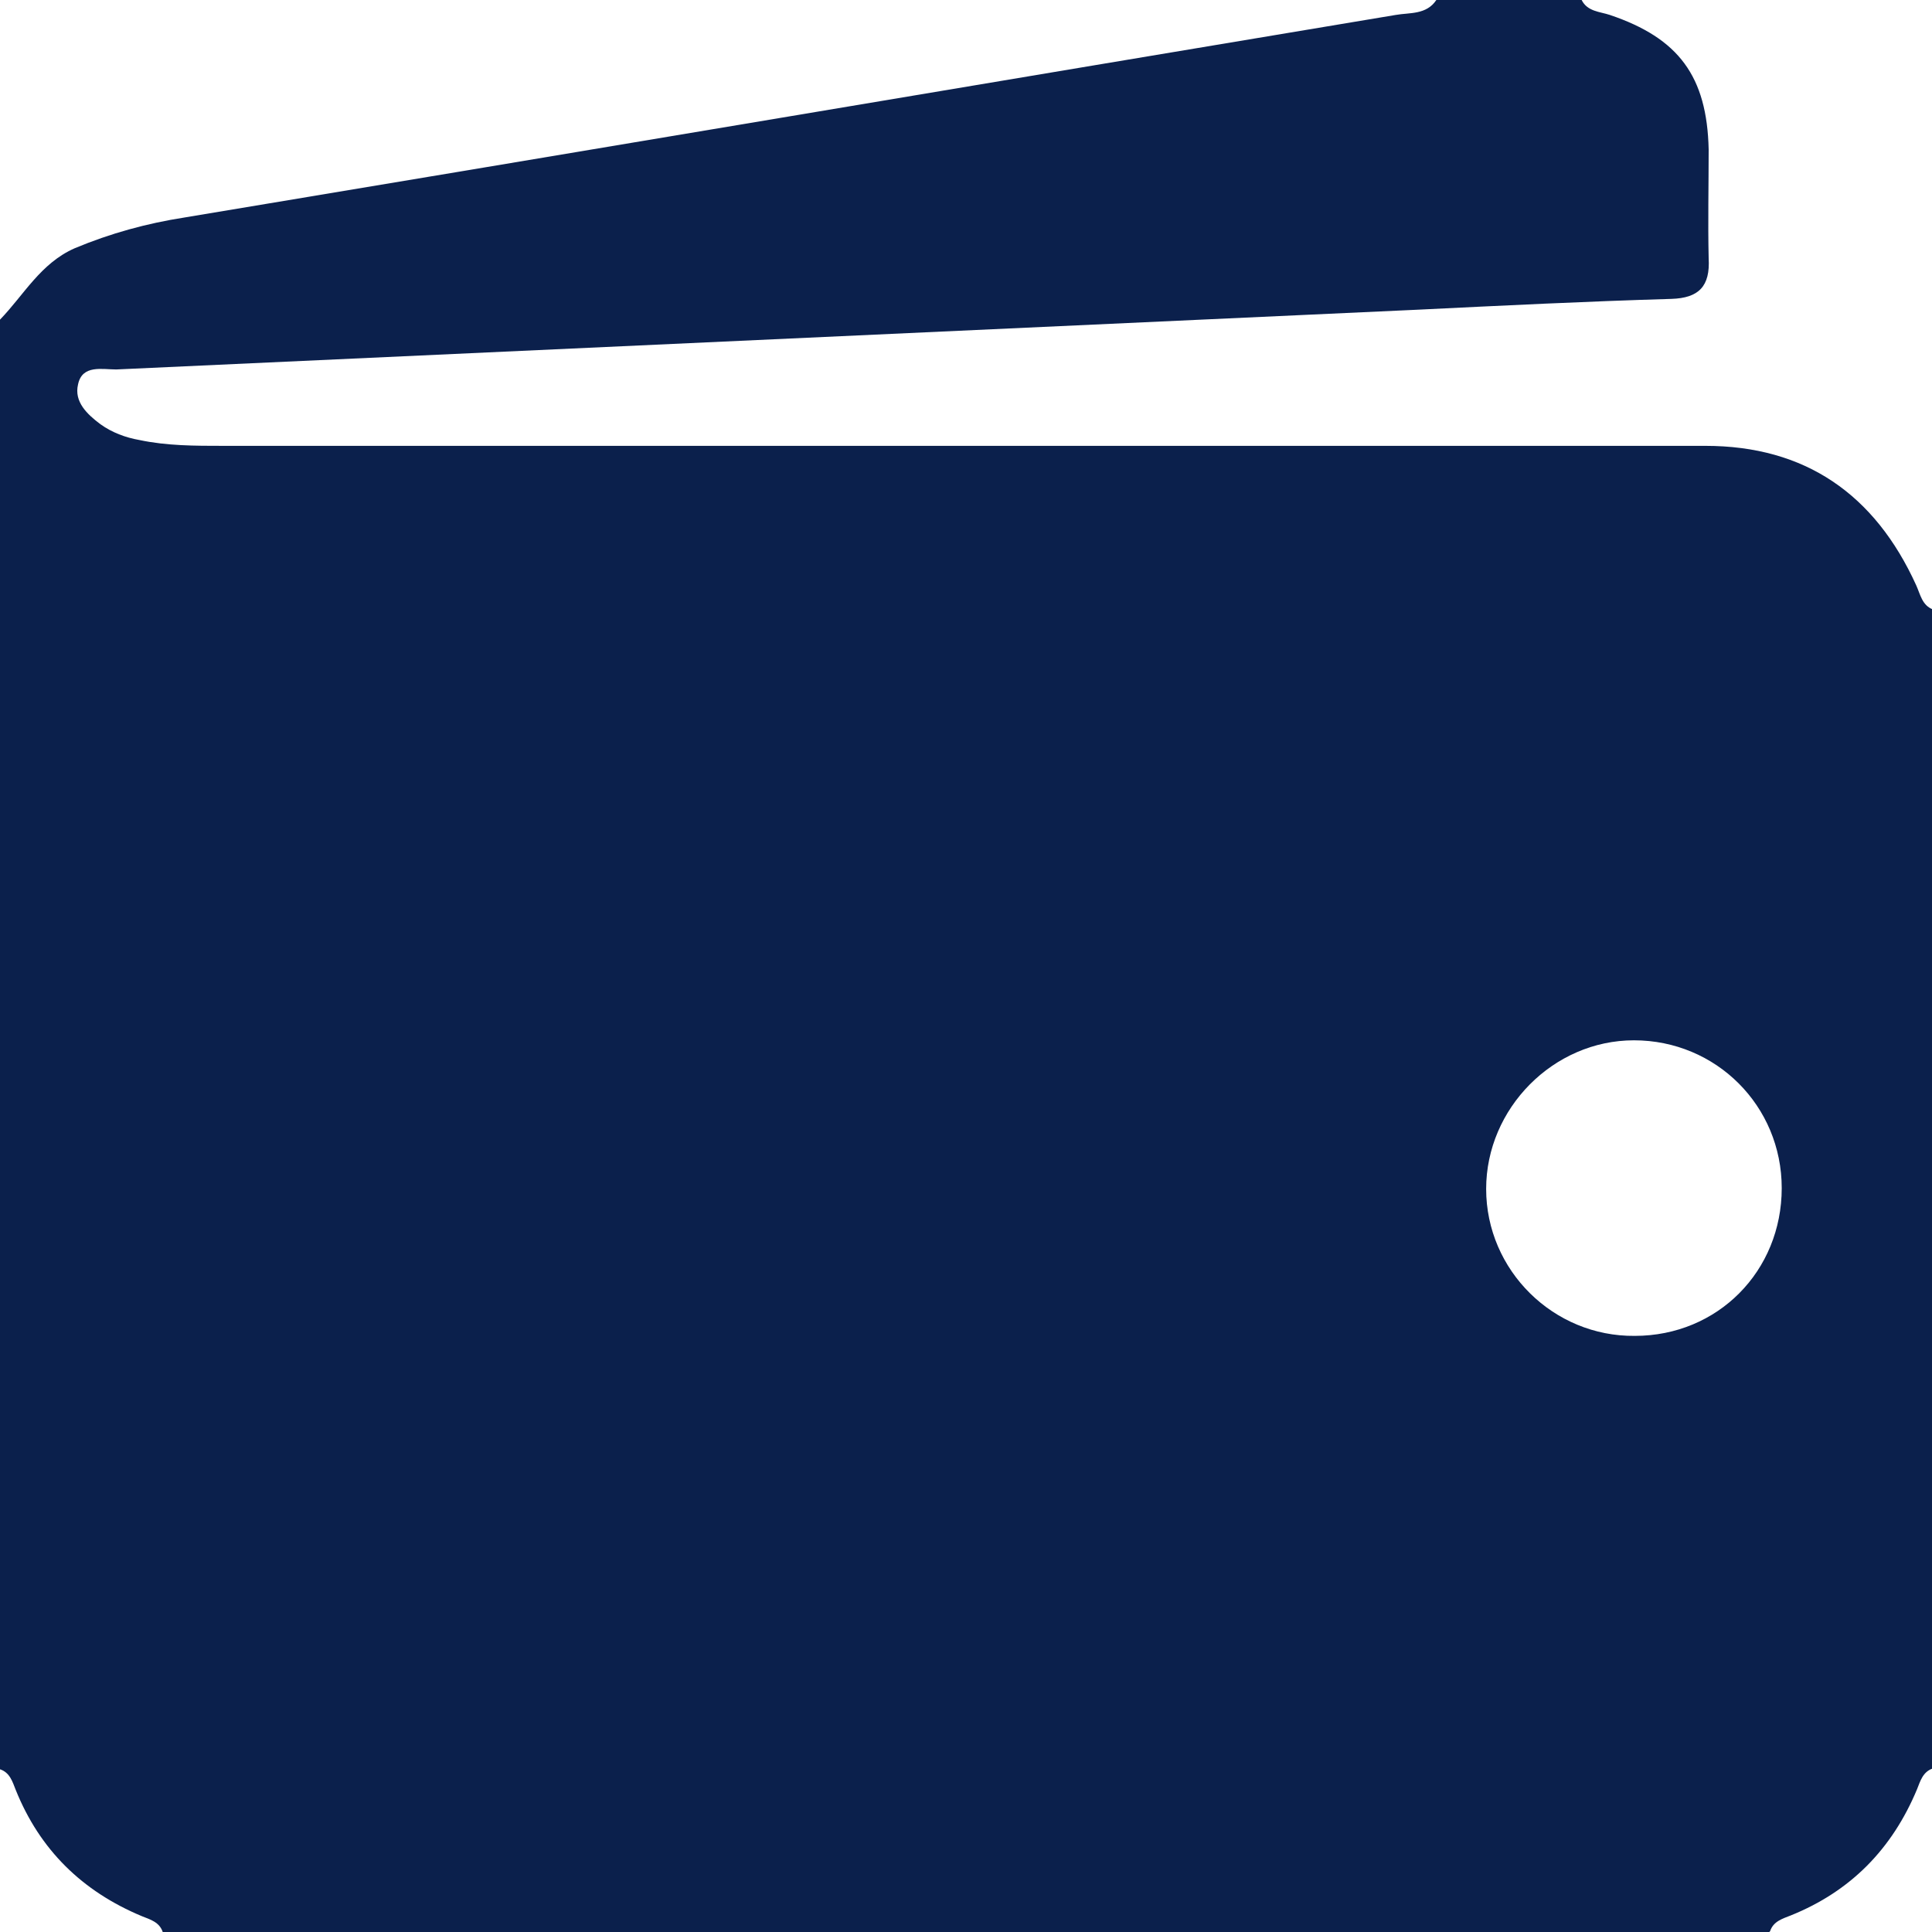 <?xml version="1.0" encoding="UTF-8"?><svg id="Capa_2" xmlns="http://www.w3.org/2000/svg" viewBox="0 0 23.27 23.27"><defs><style>.cls-1{fill:#0b204c;}</style></defs><g id="Capa_1-2"><path class="cls-1" d="m21.31,23.27H1.96c-.04-.12-.15-.15-.25-.19-.72-.3-1.23-.8-1.52-1.52-.04-.1-.07-.21-.19-.25V3.85c.29-.3.49-.68.9-.86.43-.18.87-.3,1.32-.37C7.09,1.81,11.95.99,16.81.18c.17-.03.37,0,.49-.18h1.75c.07.14.22.14.34.18.83.28,1.17.74,1.19,1.62,0,.44-.01.87,0,1.31.02.34-.12.48-.45.49-1.02.03-2.03.08-3.05.13-5.23.24-10.46.48-15.68.72-.17,0-.41-.06-.46.18-.05.21.11.36.27.48.14.1.3.16.47.19.33.07.67.07,1.01.07,4.05,0,8.09,0,12.14,0,1.9,0,3.8,0,5.71,0,1.2,0,2.04.58,2.54,1.68.05.11.07.24.2.29v13.96c-.12.04-.15.15-.19.25-.3.72-.8,1.23-1.52,1.52-.1.04-.21.07-.25.19Zm.15-8.96c0-.99-.79-1.78-1.78-1.78-.97,0-1.78.82-1.78,1.79,0,.98.81,1.78,1.79,1.77,1,0,1.77-.78,1.77-1.78Z"/></g></svg>